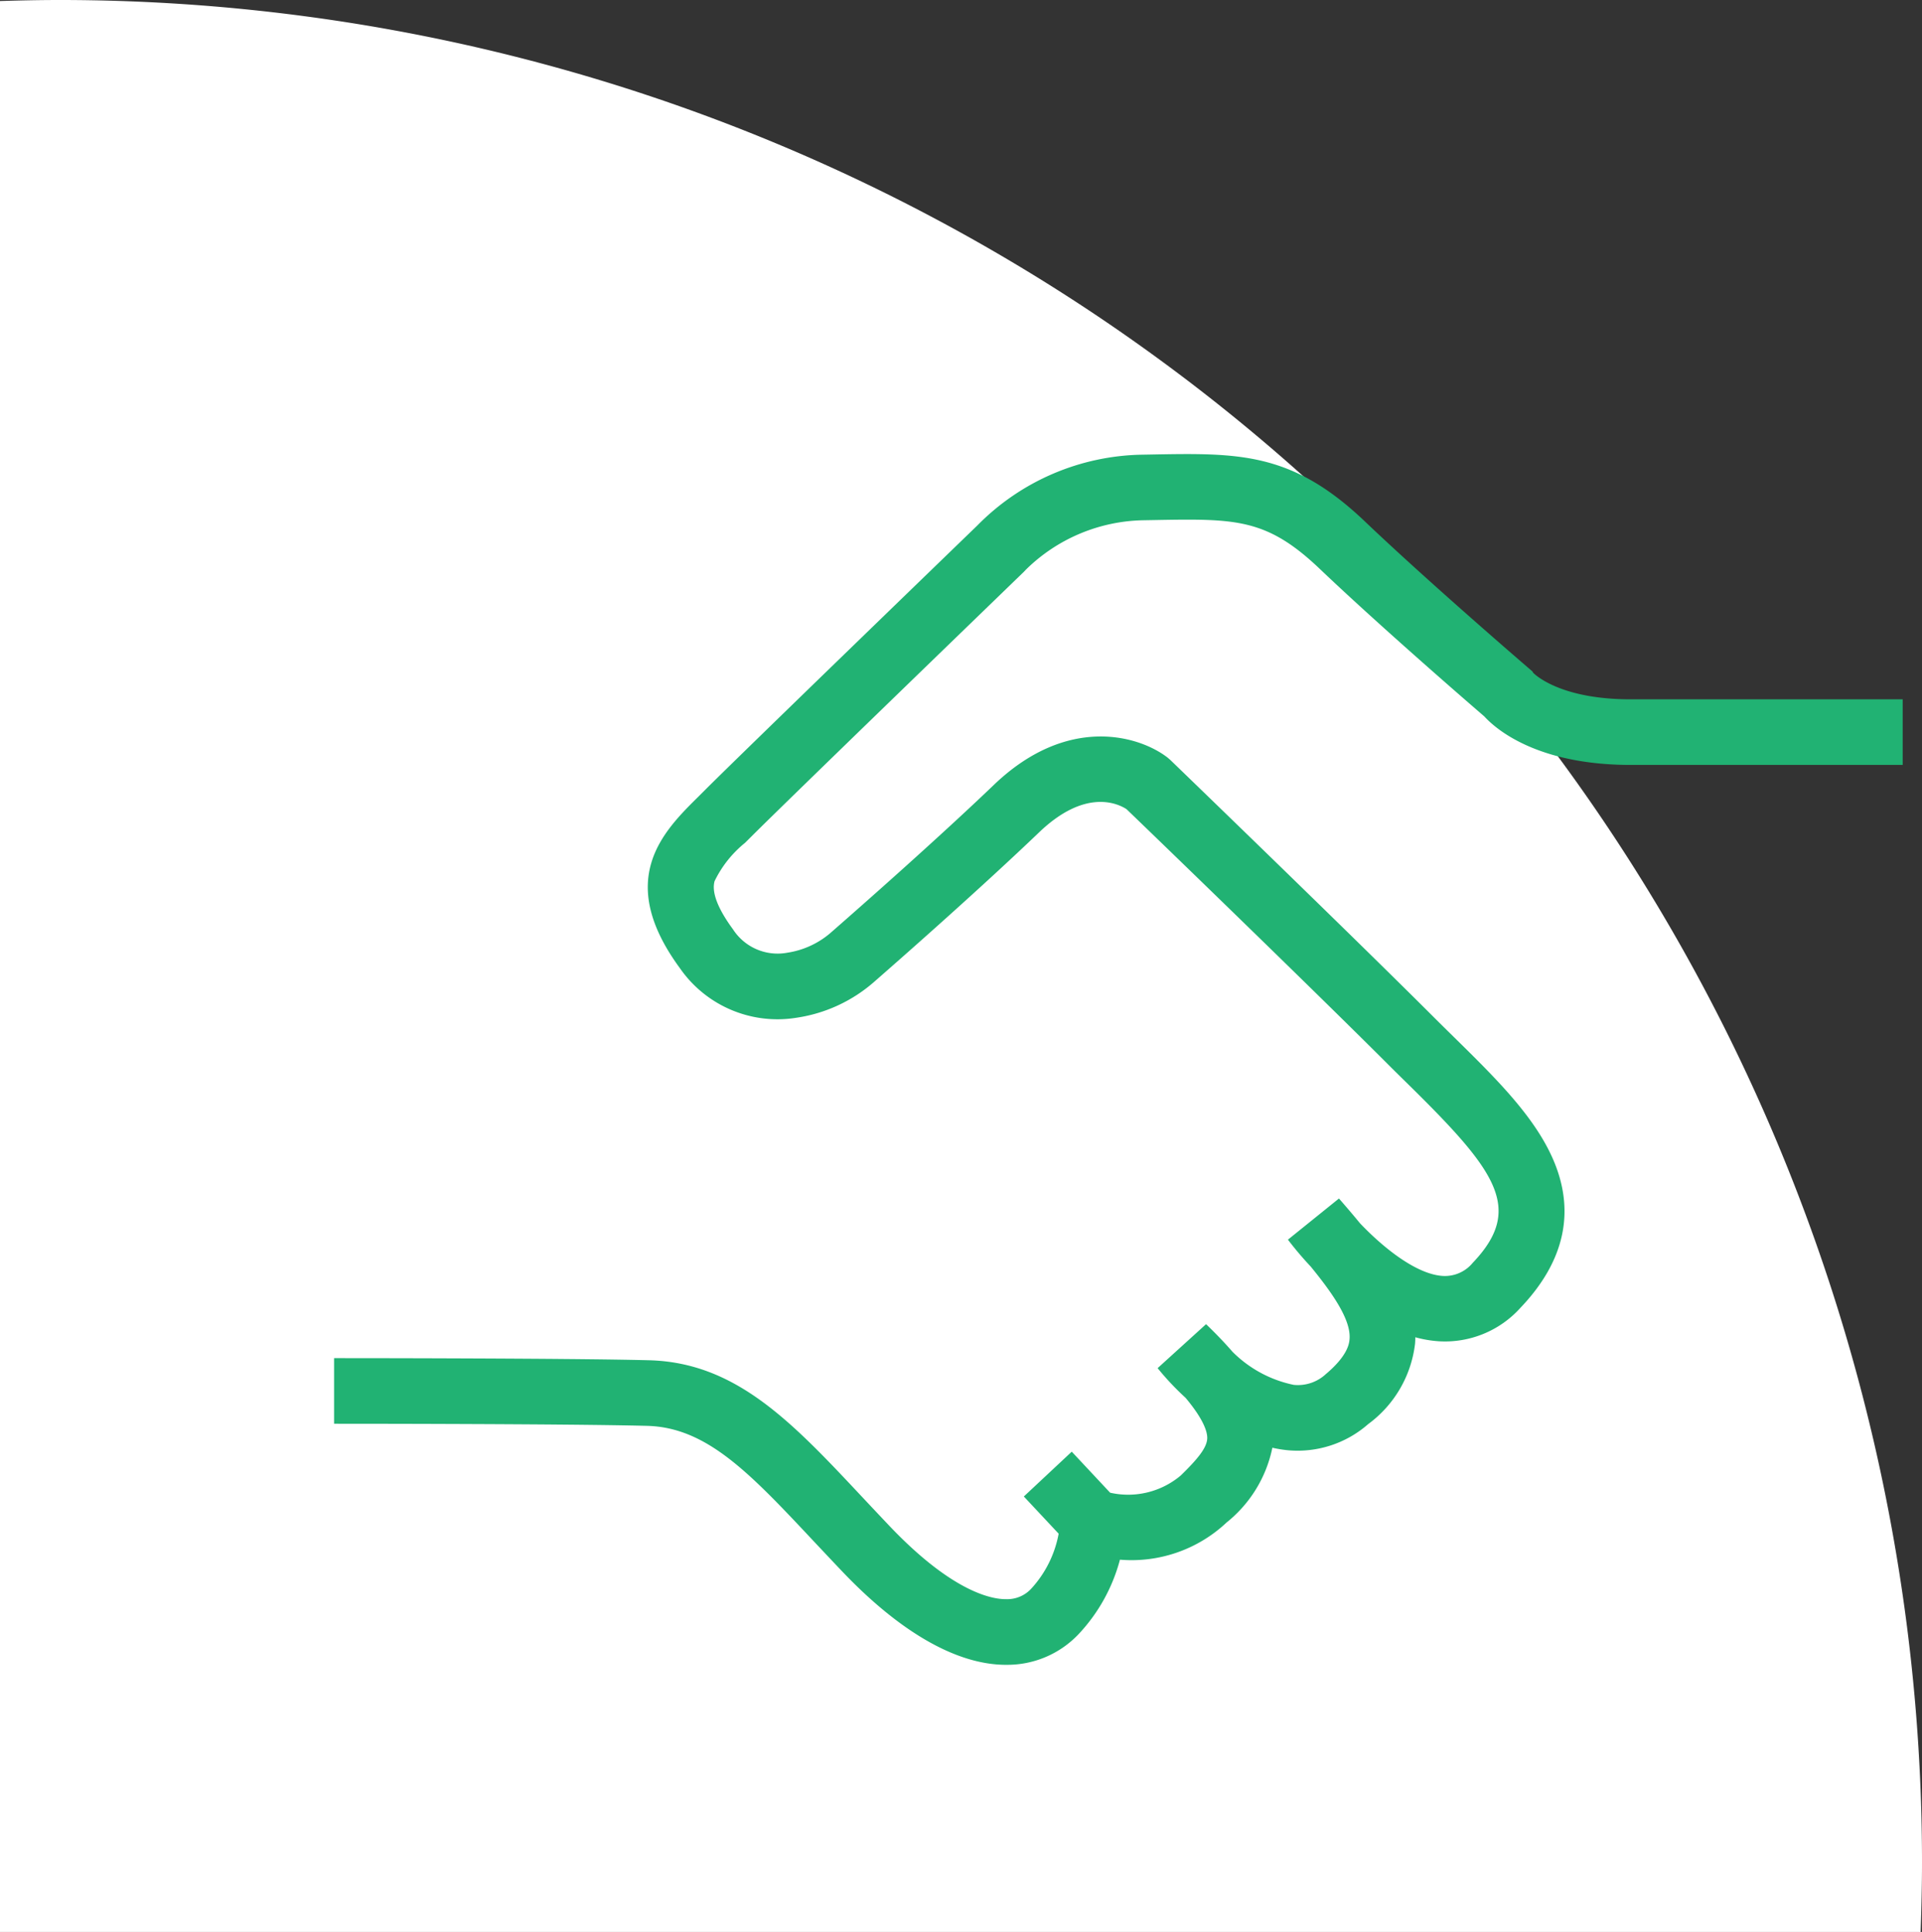 <svg xmlns="http://www.w3.org/2000/svg" width="91.255" height="91.726" viewBox="0 0 91.255 91.726">
  <rect x="0" y="0" width="91.255" height="91.726" fill="#333333" stroke="none"/>
  <g id="Groupe_438" data-name="Groupe 438" transform="translate(-921.88 -1367.684)">
    <g id="Groupe_190" data-name="Groupe 190" transform="translate(1013.135 1459.41) rotate(180)">
      <path id="Tracé_63" data-name="Tracé 63" d="M91.255,0H.066C.027,1.093,0,2.189,0,3.293A88.433,88.433,0,0,0,88.433,91.726c.944,0,1.884-.02,2.822-.049Z" fill="#fff"/>
    </g>
    <path id="Tracé_661" data-name="Tracé 661" d="M650.286-239.809c-2.325,0-5.012-1.532-7.773-4.43-.45-.473-.881-.933-1.3-1.377-3.086-3.293-5.125-5.468-7.972-5.539-3.881-.1-14.748-.1-14.857-.1v-3.115c.11,0,11.014,0,14.935.1,4.15.1,6.805,2.936,10.167,6.523q.616.657,1.28,1.358c2.98,3.129,4.853,3.471,5.52,3.463a1.55,1.55,0,0,0,1.2-.5,5.264,5.264,0,0,0,1.3-2.609l-1.653-1.766,2.275-2.128,1.822,1.948a3.877,3.877,0,0,0,3.352-.816c.779-.759,1.261-1.323,1.259-1.789,0-.284-.16-.862-1.029-1.9a12.952,12.952,0,0,1-1.327-1.409l2.3-2.088q.71.683,1.253,1.309a5.753,5.753,0,0,0,2.907,1.573,1.944,1.944,0,0,0,1.523-.508c1.071-.9,1.115-1.483,1.13-1.673.068-.883-.751-2.1-1.847-3.439a16.038,16.038,0,0,1-1.079-1.274l2.423-1.954c.349.4.685.793,1,1.177,1.125,1.182,2.691,2.43,3.939,2.5a1.711,1.711,0,0,0,1.414-.625c2.456-2.575,1.11-4.368-3.065-8.473-.325-.319-.653-.641-.978-.967-3.655-3.655-11.476-11.215-12.4-12.1-.408-.263-1.951-1-4.144,1.1-2.722,2.606-6.357,5.809-7.794,7.065a7.179,7.179,0,0,1-3.732,1.741,5.638,5.638,0,0,1-5.53-2.351c-3.1-4.222-.791-6.5.893-8.164l.3-.3c1.732-1.732,12.11-11.768,12.93-12.561a11.232,11.232,0,0,1,7.824-3.358l.445-.008c4.158-.075,6.665-.121,10.126,3.175,3.042,2.9,7.737,6.935,7.784,6.975l.169.145.044.073c.176.173,1.411,1.255,4.617,1.255h12.923v3.115H679.943c-4.464,0-6.413-1.718-6.944-2.3-.654-.564-4.945-4.274-7.817-7.009-2.535-2.414-4-2.387-7.922-2.316l-.448.008a8.158,8.158,0,0,0-5.584,2.349l-.094.1c-.111.108-11.182,10.813-12.929,12.559l-.311.309a5.331,5.331,0,0,0-1.444,1.817c-.148.526.146,1.3.874,2.289a2.522,2.522,0,0,0,2.59,1.108,4.076,4.076,0,0,0,2.11-1c1.421-1.242,5.014-4.408,7.69-6.97,3.521-3.372,6.938-2.315,8.253-1.285l.121.105c.086.083,8.637,8.341,12.523,12.227.319.319.641.635.959.948,1.909,1.877,3.712,3.649,4.626,5.642,1.159,2.527.658,4.95-1.49,7.2a4.816,4.816,0,0,1-3.857,1.584,5.514,5.514,0,0,1-1.129-.191c0,.1-.005.205-.013.309a5.536,5.536,0,0,1-2.225,3.814A5.075,5.075,0,0,1,663.633-250a5.8,5.8,0,0,1-.7-.116,6.121,6.121,0,0,1-2.173,3.549,6.582,6.582,0,0,1-5.064,1.766,8.25,8.25,0,0,1-1.946,3.517,4.654,4.654,0,0,1-3.455,1.474ZM675.3-286.917Z" transform="translate(319.358 1686.537)" fill="#21b273"/>
  </g>
</svg>
